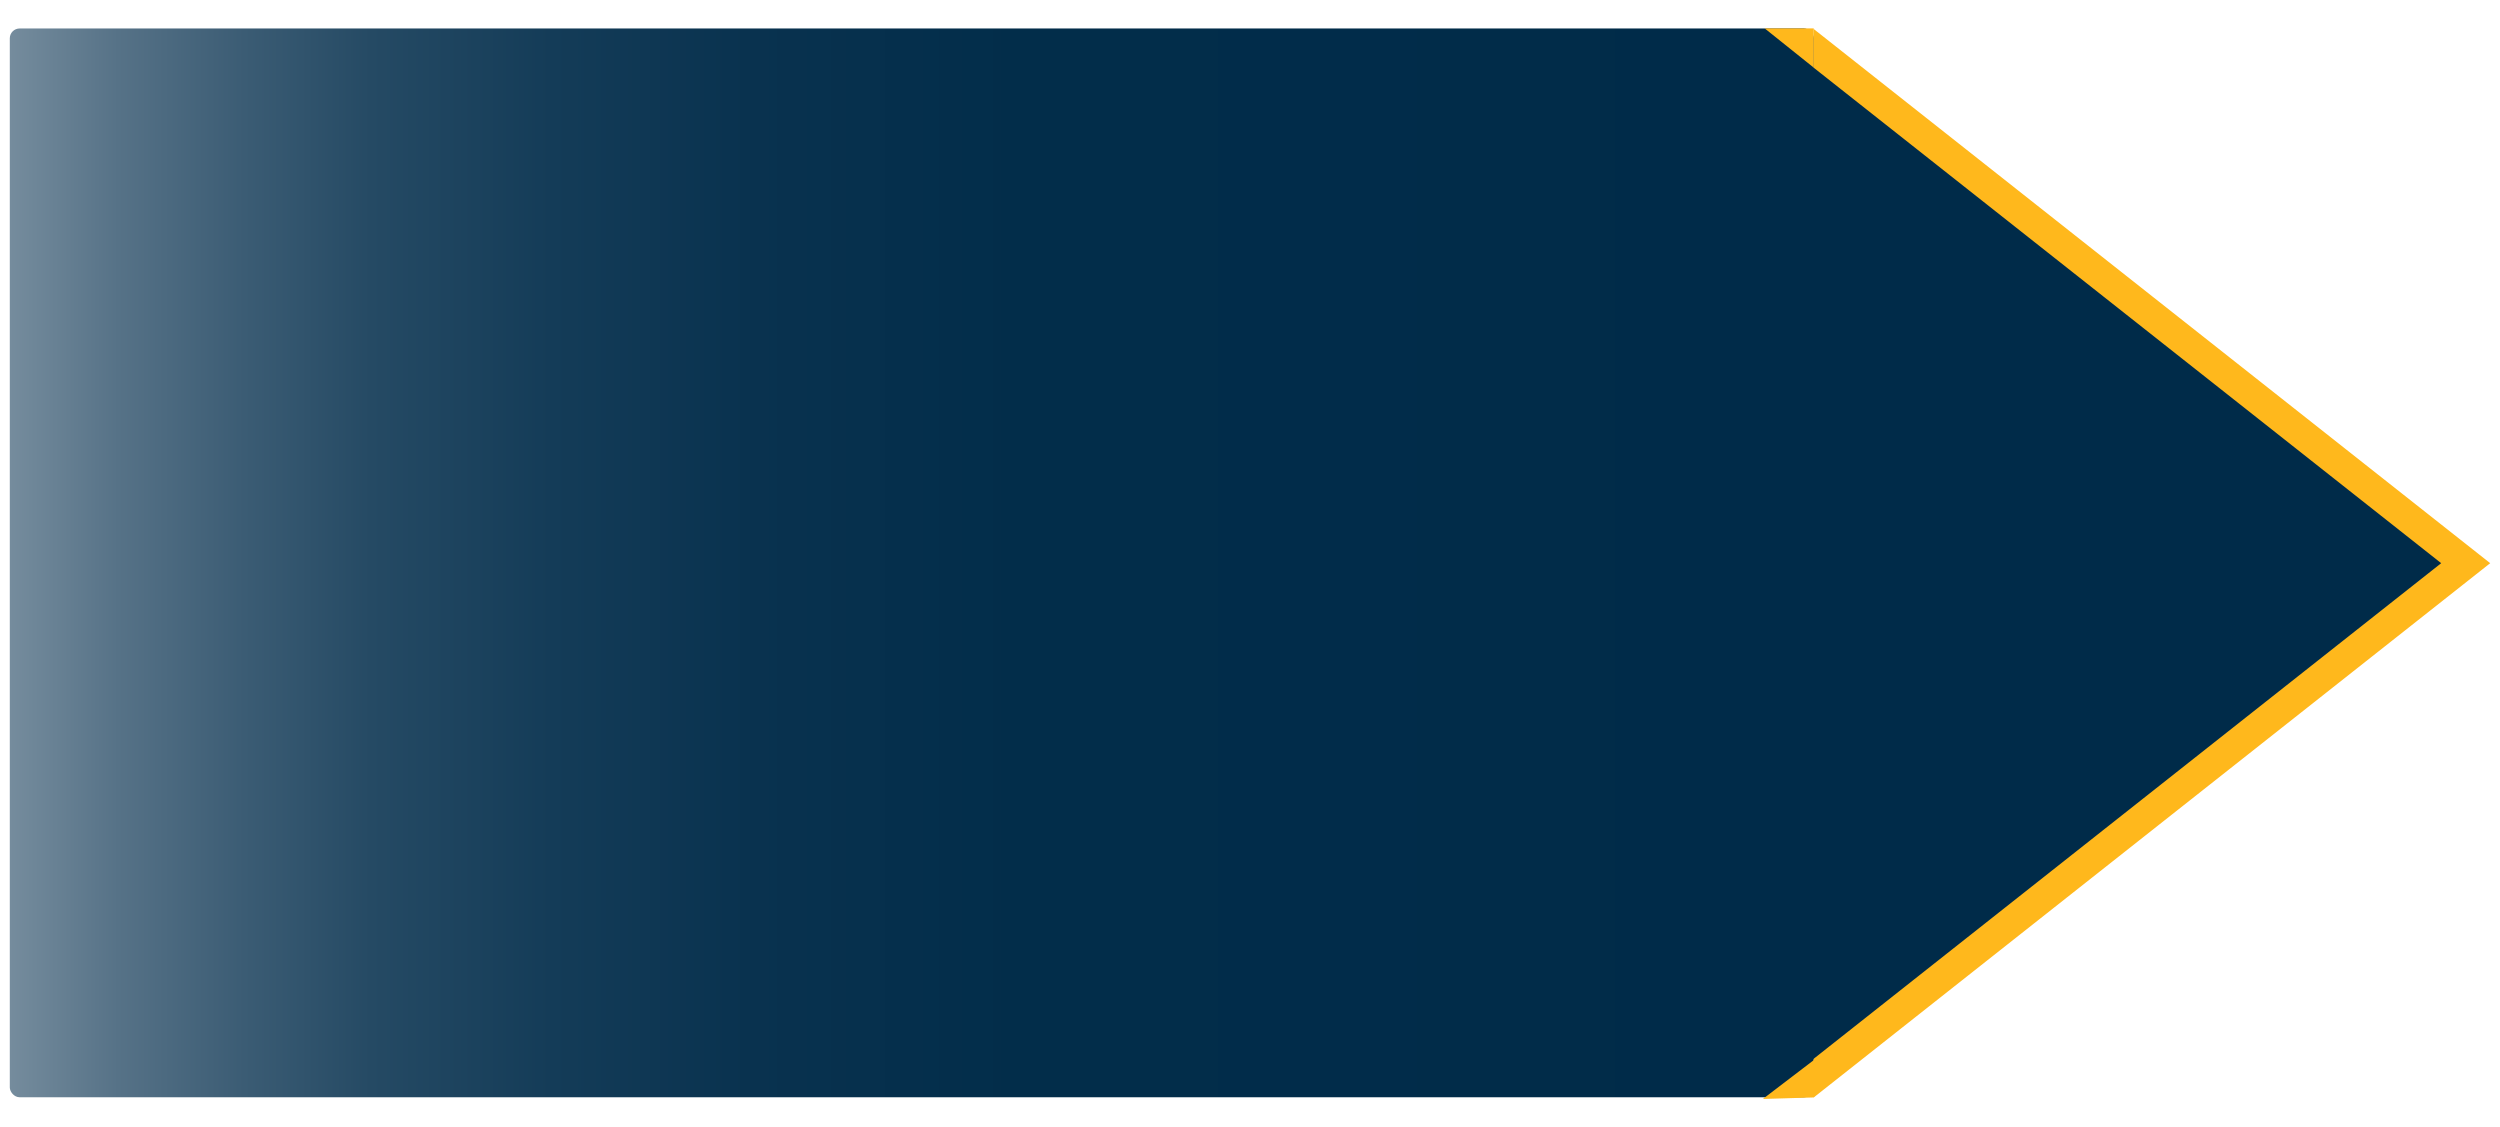 <svg id="Layer_1" data-name="Layer 1" xmlns="http://www.w3.org/2000/svg" xmlns:xlink="http://www.w3.org/1999/xlink" viewBox="0 0 510 230"><defs><style>.cls-1{fill:url(#linear-gradient);}.cls-2{fill:#ffb81c;}.cls-3{fill:#002b49;}</style><linearGradient id="linear-gradient" x1="2" y1="117.65" x2="370" y2="117.65" gradientTransform="matrix(1, 0, 0, -1, 0, 232.47)" gradientUnits="userSpaceOnUse"><stop offset="0" stop-color="#758c9d"/><stop offset="0.06" stop-color="#567287"/><stop offset="0.13" stop-color="#3b5c74"/><stop offset="0.2" stop-color="#254a64"/><stop offset="0.3" stop-color="#143c58"/><stop offset="0.41" stop-color="#09324f"/><stop offset="0.56" stop-color="#022d4a"/><stop offset="1" stop-color="#002b49"/></linearGradient></defs><title>chevron1</title><rect class="cls-1" x="2" y="5.81" width="368" height="218.03" rx="2" ry="2"/><polygon class="cls-2" points="508 114.89 439 169.38 370 223.88 370 114.89 370 5.92 439 60.41 508 114.89"/><polygon class="cls-3" points="498 114.89 429 169.38 360 223.88 360 114.89 360 5.92 429 60.41 498 114.89"/><polygon class="cls-2" points="370 13.8 360 5.8 370 5.8 370 13.8"/><polygon class="cls-2" points="359.62 224.19 376.37 211.41 370.01 223.88 359.62 224.19"/></svg>